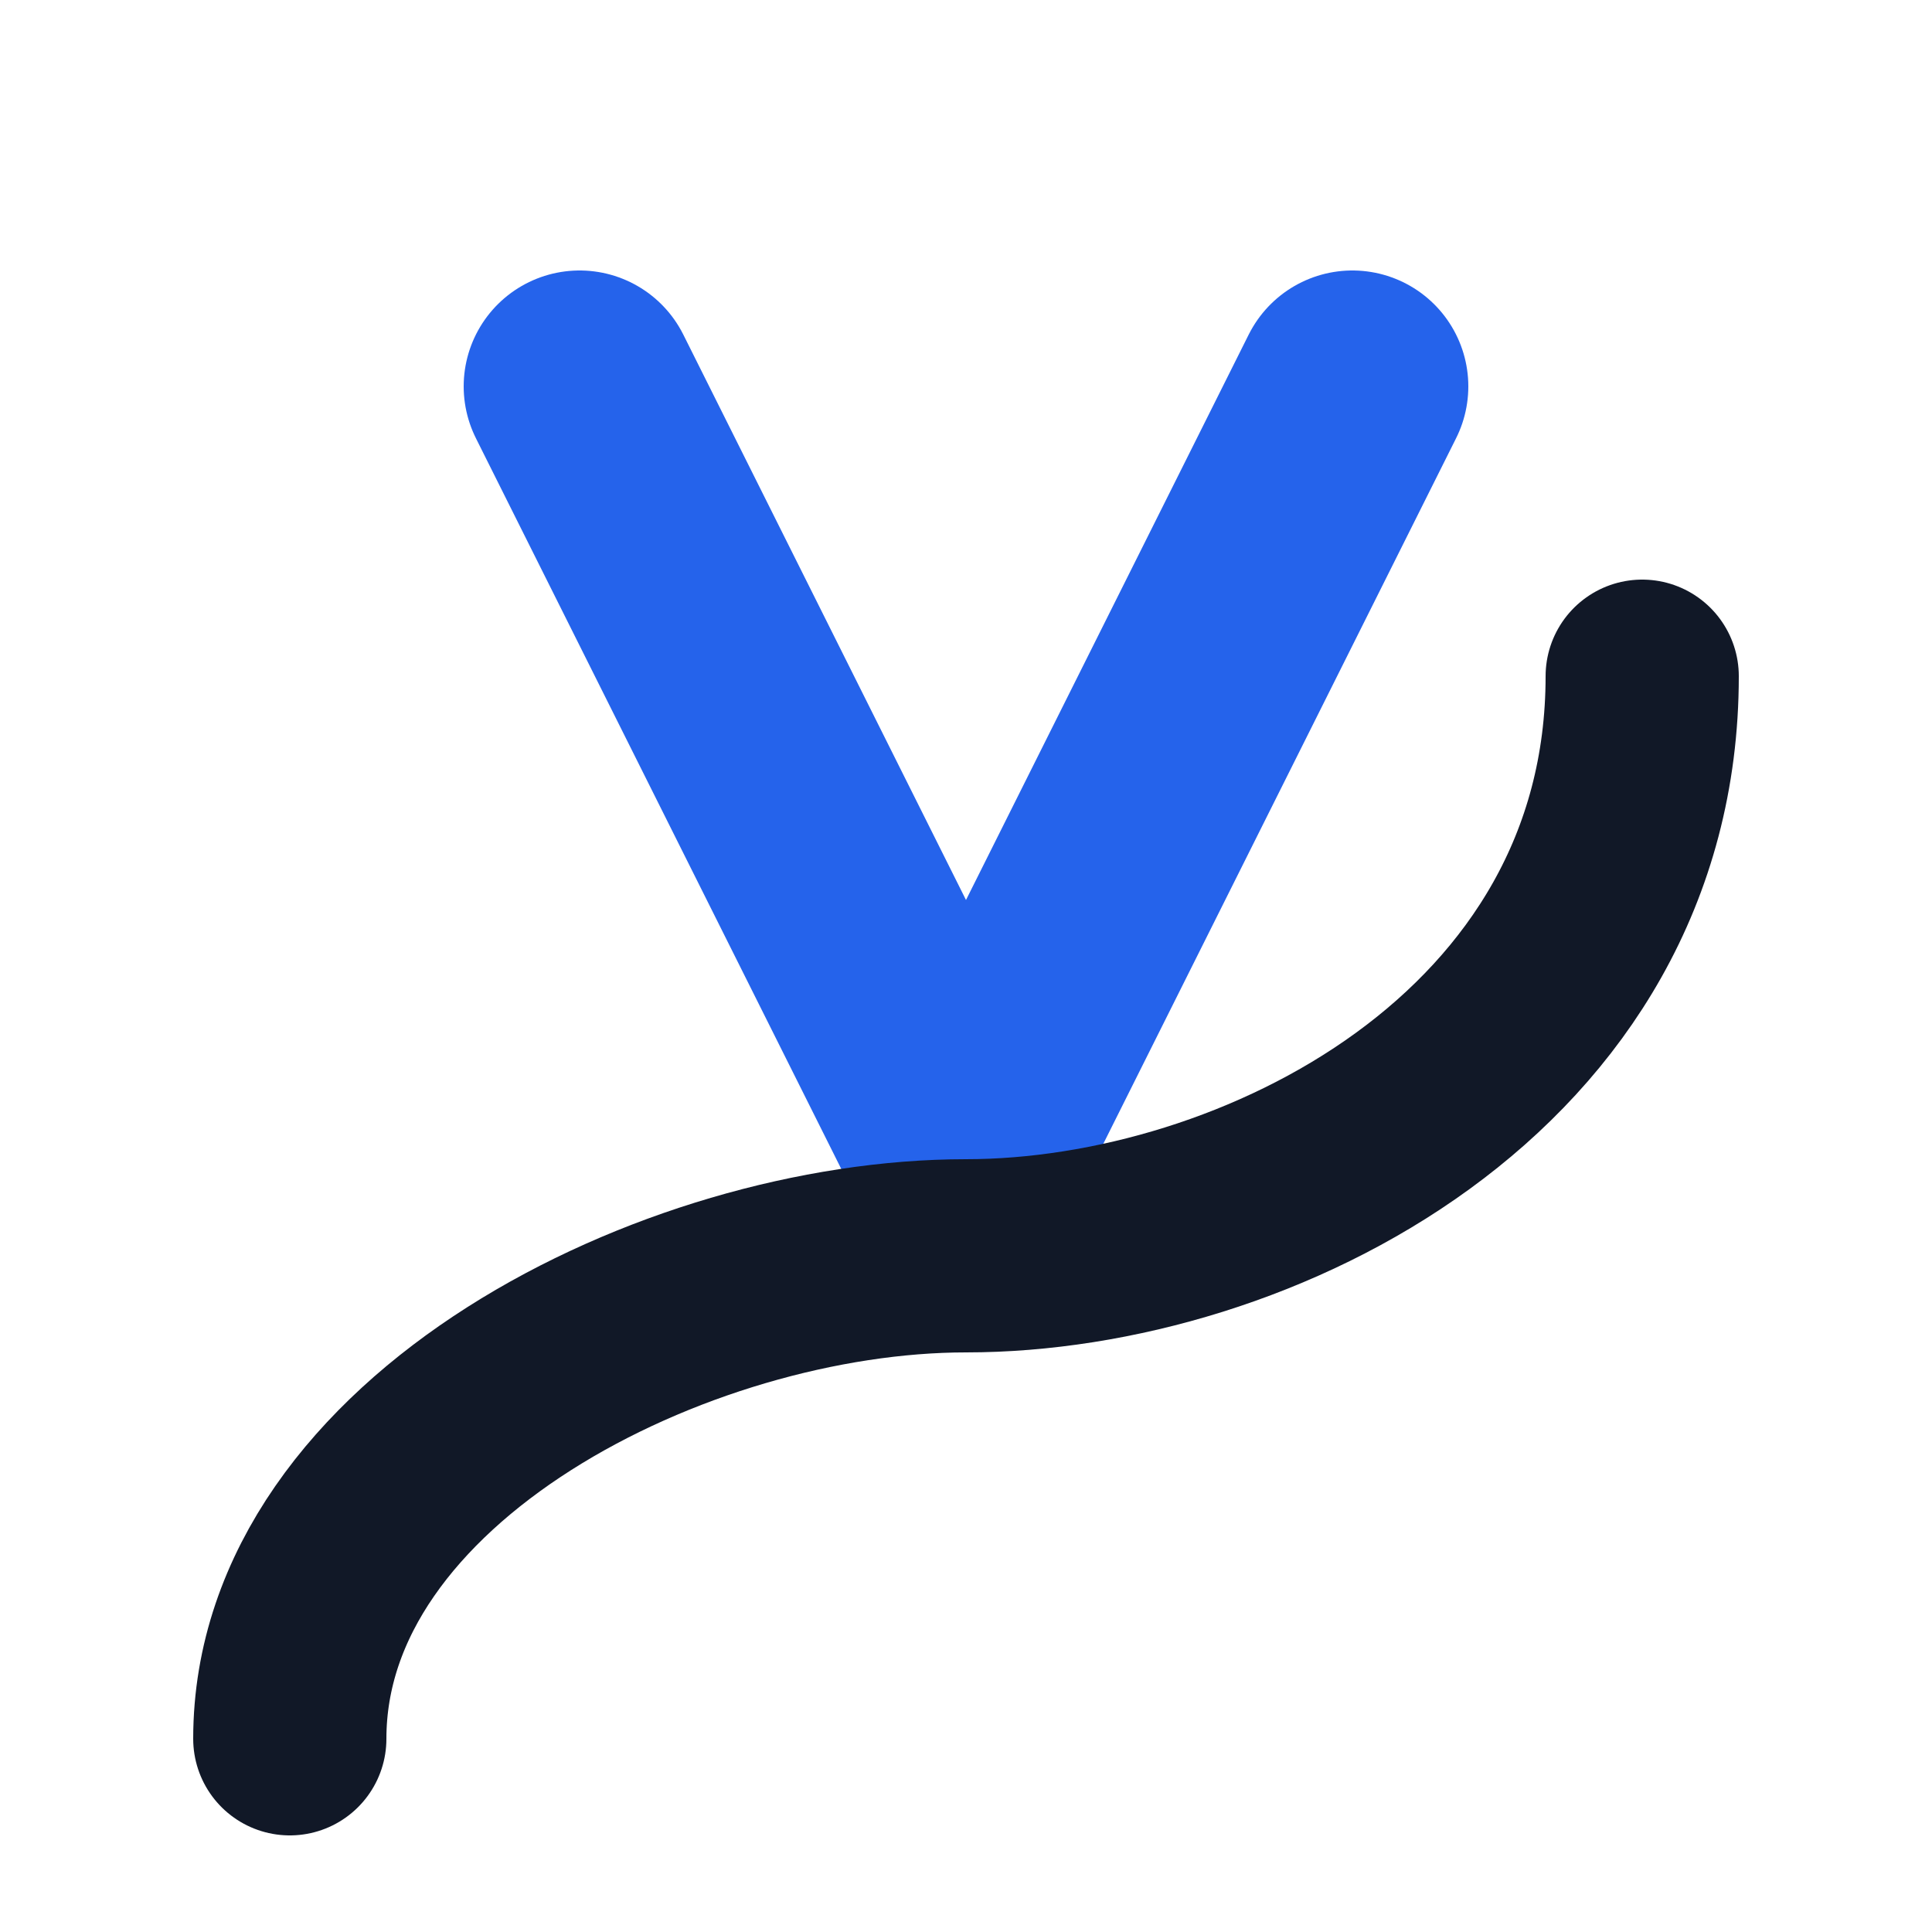 <svg viewBox="0 0 100 100" xmlns="http://www.w3.org/2000/svg">
  <title>SentenceVizu Logo</title>
  <g fill="none" stroke-linecap="round" stroke-linejoin="round">
    <path d="M30 20 L50 60 L70 20" stroke="#2563eb" stroke-width="12"/>
    <path d="M85 35 C 85 55, 65 65, 50 65 S 15 75, 15 90" stroke="#111827" stroke-width="10" />
  </g>
</svg> 